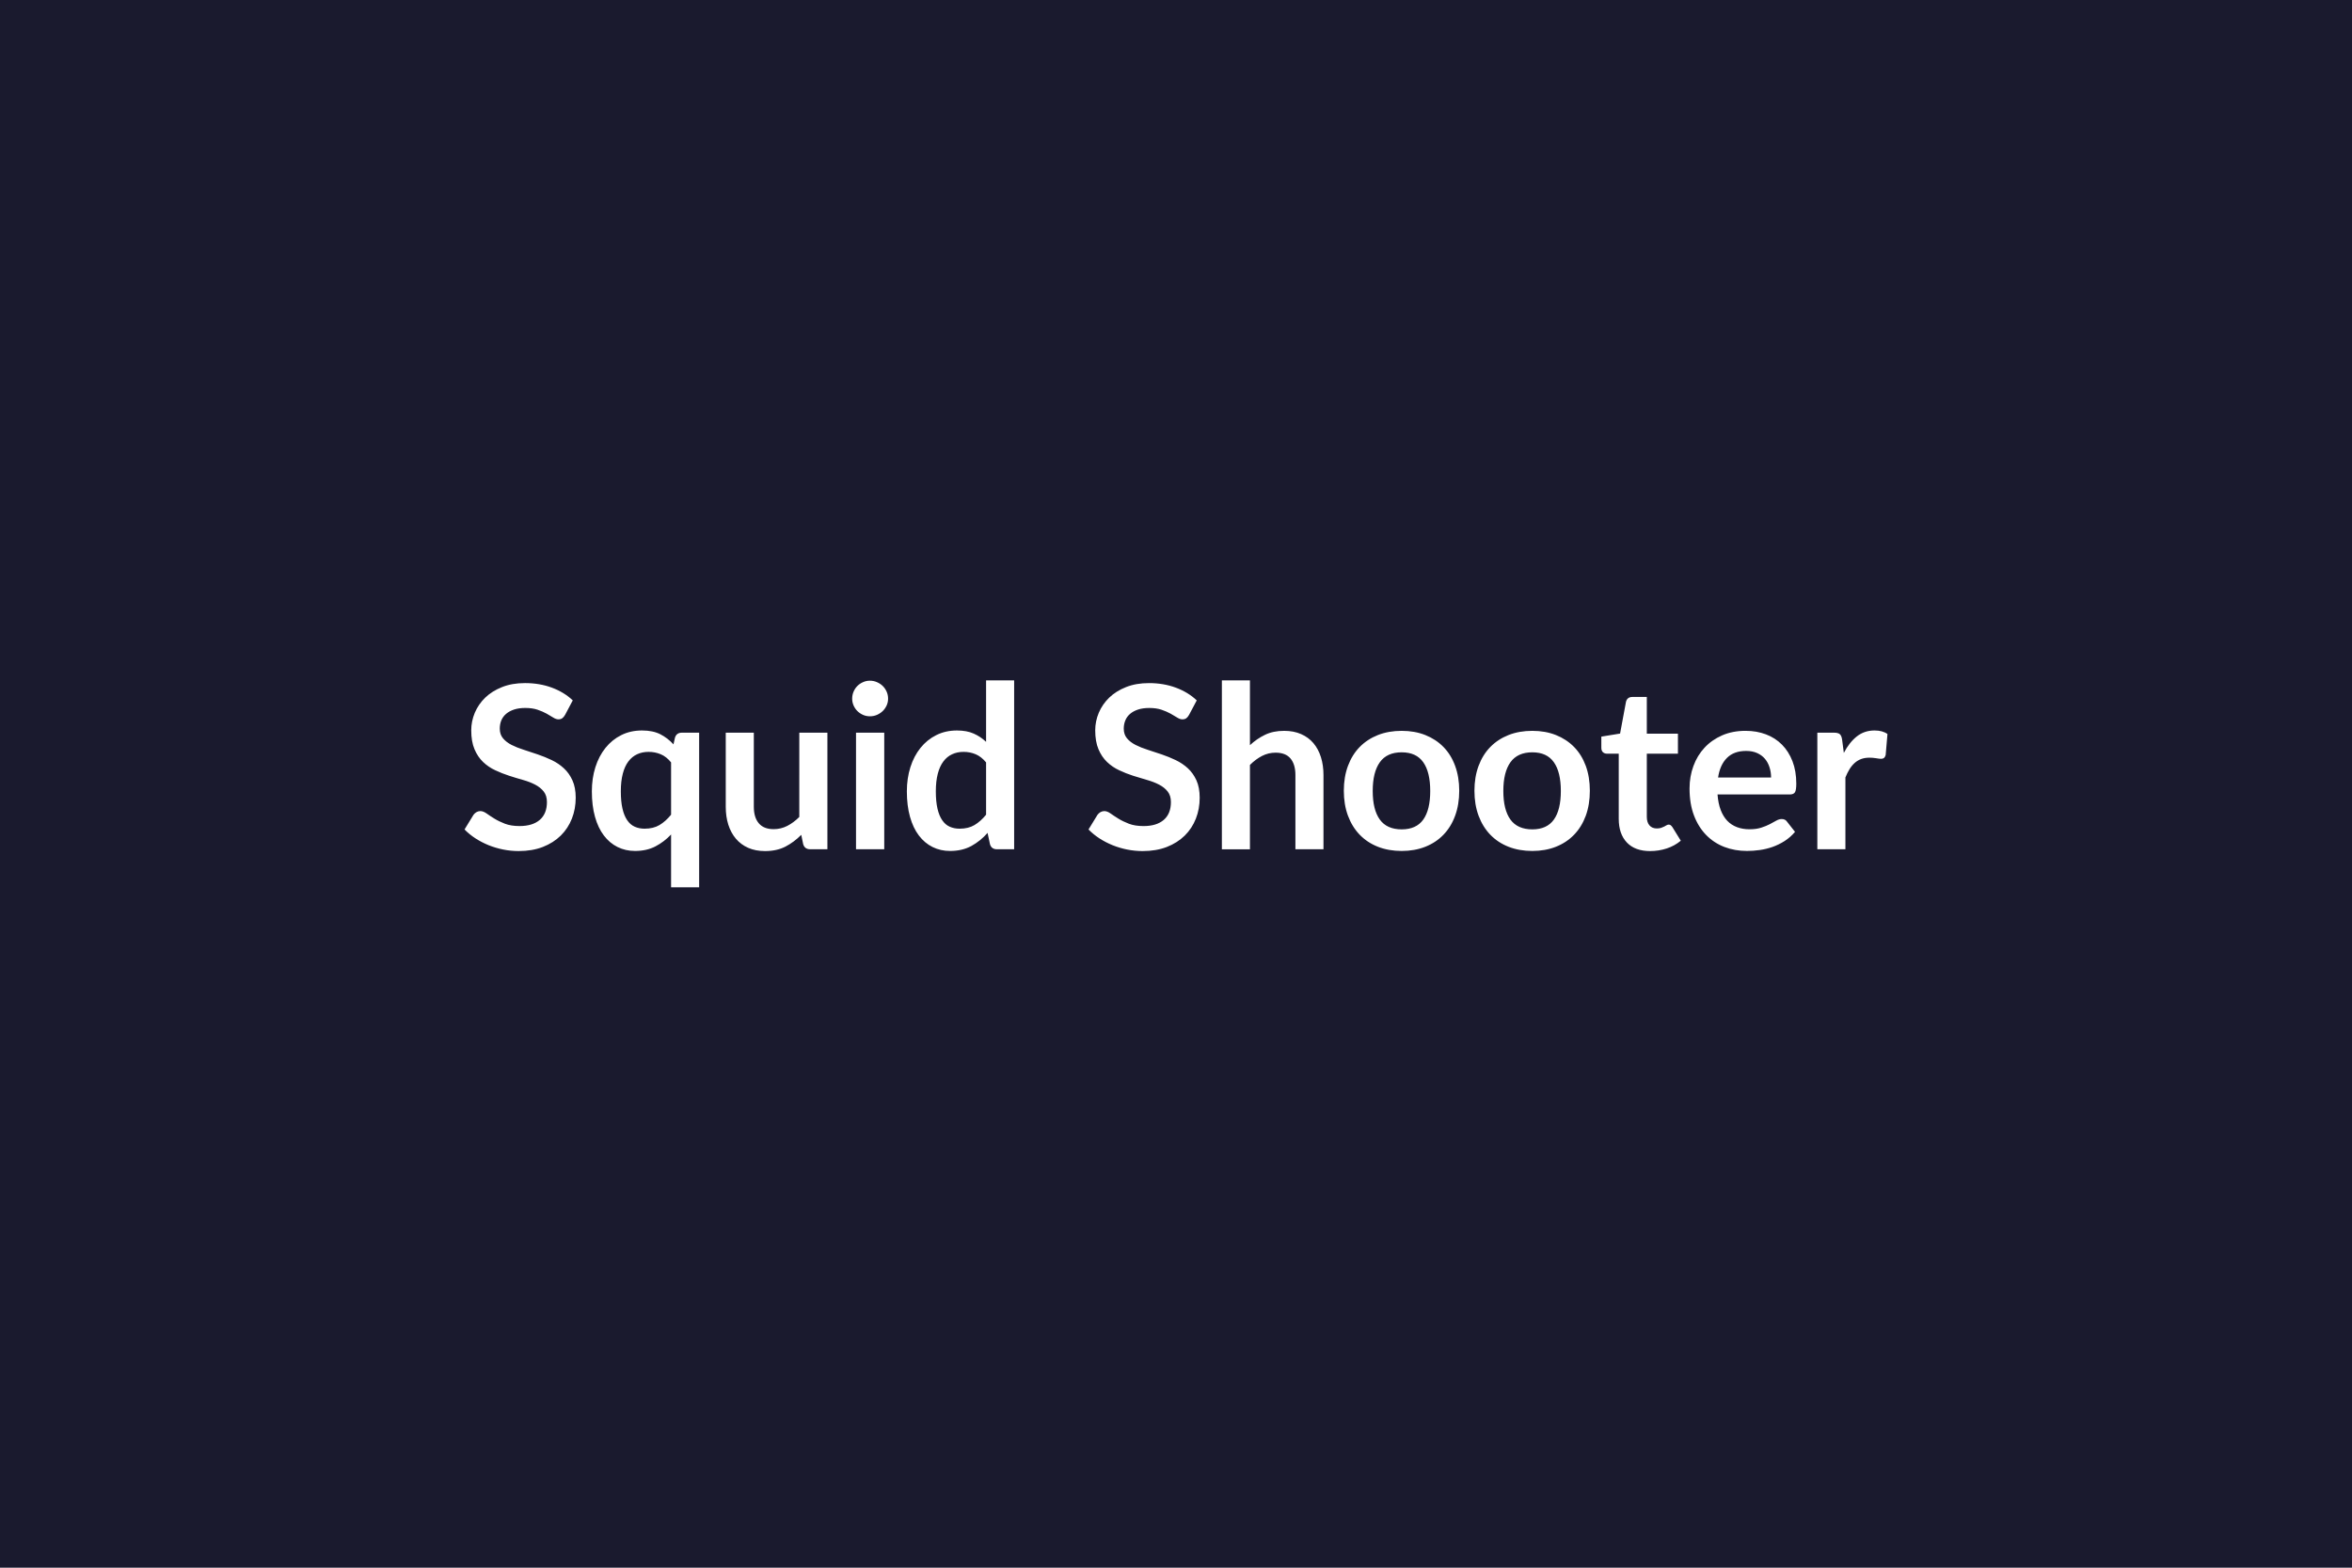 <svg xmlns="http://www.w3.org/2000/svg" width="600" height="400" viewBox="0 0 600 400"><rect width="100%" height="100%" fill="#1a1a2e"/><path fill="#FFFFFF" d="m146.115 178.7-1.95 3.68q-.34.61-.74.89-.39.27-.97.27-.61 0-1.32-.45t-1.69-1q-.99-.55-2.31-1t-3.12-.45q-1.62 0-2.84.39-1.22.4-2.04 1.09-.83.7-1.24 1.67-.4.97-.4 2.13 0 1.48.83 2.47.82.98 2.18 1.68 1.37.69 3.11 1.24 1.74.56 3.56 1.18 1.83.62 3.57 1.45t3.1 2.09q1.37 1.26 2.19 3.09.83 1.82.83 4.43 0 2.85-.97 5.32-.97 2.48-2.84 4.33-1.87 1.84-4.57 2.9-2.7 1.05-6.18 1.05-2 0-3.94-.39t-3.73-1.11q-1.78-.73-3.35-1.74-1.56-1.02-2.78-2.27l2.29-3.74q.29-.4.75-.68.47-.27.99-.27.72 0 1.57.59.84.6 2 1.32t2.71 1.32q1.55.59 3.72.59 3.34 0 5.17-1.58 1.82-1.58 1.82-4.54 0-1.65-.82-2.69-.83-1.05-2.19-1.76-1.37-.71-3.11-1.2t-3.53-1.07q-1.8-.58-3.54-1.4-1.74-.81-3.1-2.11-1.37-1.31-2.19-3.26-.83-1.96-.83-4.83 0-2.29.91-4.47.92-2.17 2.66-3.86 1.74-1.68 4.29-2.69 2.55-1.02 5.86-1.02 3.71 0 6.84 1.16t5.34 3.25m25.08 29.17v-13.34q-1.19-1.48-2.64-2.08-1.45-.61-3.1-.61-1.62 0-2.93.61-1.3.6-2.23 1.84-.93 1.23-1.42 3.13-.5 1.9-.5 4.48 0 2.61.42 4.42.42 1.82 1.21 2.96.78 1.15 1.91 1.65 1.13.51 2.52.51 2.24 0 3.8-.93 1.57-.93 2.96-2.64m2.79-20.93h4.37v39.46h-7.16v-13.48q-1.77 1.88-4 3.04t-5.19 1.16q-2.44 0-4.47-1.01t-3.49-2.94q-1.47-1.93-2.26-4.77-.8-2.85-.8-6.5 0-3.31.9-6.15t2.58-4.93 4.03-3.26q2.35-1.18 5.28-1.18 2.78 0 4.67.96 1.88.96 3.36 2.58l.38-1.68q.37-1.3 1.8-1.3m29.92 0h7.17v29.75h-4.38q-1.42 0-1.8-1.31l-.49-2.37q-1.83 1.85-4.03 3-2.21 1.14-5.2 1.14-2.43 0-4.3-.82-1.87-.83-3.15-2.34-1.27-1.51-1.93-3.58-.65-2.07-.65-4.57v-18.9h7.16v18.9q0 2.73 1.27 4.22 1.26 1.5 3.78 1.5 1.86 0 3.48-.83t3.07-2.28zm14.47 0h7.2v29.75h-7.2zm8.18-8.68q0 .93-.37 1.74-.38.82-1 1.43-.63.6-1.47.97-.84.36-1.8.36-.93 0-1.75-.36-.83-.37-1.44-.97-.61-.61-.97-1.43-.36-.81-.36-1.74 0-.95.36-1.79t.97-1.45 1.44-.97q.82-.37 1.75-.37.96 0 1.8.37.84.36 1.47.97.62.61 1 1.45.37.84.37 1.79m25 29.61v-13.34q-1.22-1.48-2.65-2.08-1.44-.61-3.09-.61-1.63 0-2.93.61-1.31.6-2.23 1.84-.93 1.23-1.42 3.13-.5 1.9-.5 4.48 0 2.61.42 4.42.42 1.82 1.21 2.96.78 1.15 1.91 1.65 1.13.51 2.52.51 2.24 0 3.8-.93 1.57-.93 2.96-2.64m0-34.27h7.16v43.09h-4.38q-1.42 0-1.79-1.31l-.61-2.87q-1.8 2.06-4.13 3.34-2.34 1.27-5.44 1.27-2.44 0-4.47-1.01t-3.49-2.94q-1.47-1.93-2.26-4.77-.8-2.85-.8-6.5 0-3.31.9-6.15t2.58-4.93 4.03-3.26q2.35-1.18 5.28-1.18 2.49 0 4.26.79 1.77.78 3.16 2.11zm53.74 5.1-1.95 3.68q-.34.61-.73.89-.4.27-.98.27-.61 0-1.32-.45t-1.69-1q-.99-.55-2.31-1t-3.12-.45q-1.62 0-2.84.39-1.22.4-2.04 1.09-.83.7-1.23 1.67-.41.97-.41 2.13 0 1.48.83 2.47.82.98 2.19 1.68 1.36.69 3.1 1.24 1.74.56 3.57 1.18 1.82.62 3.56 1.45t3.11 2.09q1.36 1.26 2.19 3.09.82 1.82.82 4.43 0 2.85-.97 5.32-.97 2.48-2.84 4.33-1.87 1.84-4.57 2.9-2.7 1.05-6.18 1.05-2 0-3.94-.39t-3.73-1.11q-1.78-.73-3.35-1.74-1.56-1.02-2.78-2.27l2.29-3.74q.29-.4.75-.68.47-.27.99-.27.73 0 1.57.59.84.6 2 1.32t2.71 1.32q1.55.59 3.73.59 3.33 0 5.16-1.58 1.82-1.58 1.82-4.54 0-1.65-.82-2.69-.83-1.05-2.19-1.76t-3.1-1.2-3.54-1.07-3.54-1.4q-1.74-.81-3.1-2.11-1.37-1.31-2.19-3.26-.83-1.96-.83-4.83 0-2.29.91-4.47.92-2.17 2.66-3.86 1.74-1.68 4.29-2.69 2.55-1.02 5.86-1.02 3.71 0 6.84 1.16t5.34 3.25m13.57-5.1v16.53q1.74-1.63 3.83-2.64 2.09-1.02 4.9-1.02 2.43 0 4.32.83 1.88.82 3.15 2.32 1.26 1.49 1.91 3.57.65 2.07.65 4.56v18.94h-7.16v-18.94q0-2.72-1.25-4.22-1.24-1.49-3.8-1.49-1.85 0-3.48.84-1.62.84-3.07 2.29v21.52h-7.16V173.6zm38.71 12.87q3.31 0 6.02 1.07 2.71 1.08 4.64 3.05t2.97 4.81q1.05 2.85 1.05 6.35 0 3.54-1.05 6.39-1.04 2.84-2.97 4.84t-4.64 3.07-6.02 1.07q-3.33 0-6.06-1.07-2.72-1.07-4.65-3.07t-2.99-4.84q-1.06-2.85-1.06-6.39 0-3.5 1.06-6.35 1.06-2.84 2.99-4.81t4.65-3.05q2.73-1.07 6.06-1.07m0 25.14q3.72 0 5.5-2.49t1.78-7.31q0-4.81-1.78-7.33-1.78-2.53-5.5-2.53-3.77 0-5.58 2.54t-1.81 7.32q0 4.79 1.81 7.3 1.81 2.5 5.58 2.5m33.33-25.14q3.3 0 6.01 1.07 2.71 1.08 4.64 3.05t2.98 4.81q1.04 2.85 1.04 6.35 0 3.54-1.04 6.39-1.05 2.84-2.98 4.84t-4.64 3.07-6.01 1.07q-3.34 0-6.07-1.07-2.72-1.07-4.65-3.07t-2.99-4.84q-1.06-2.85-1.06-6.39 0-3.5 1.06-6.35 1.06-2.84 2.99-4.81t4.65-3.05q2.73-1.07 6.07-1.07m0 25.14q3.71 0 5.49-2.49t1.78-7.31q0-4.81-1.78-7.33-1.78-2.53-5.49-2.53-3.77 0-5.59 2.54-1.81 2.54-1.81 7.32 0 4.79 1.81 7.3 1.82 2.5 5.59 2.5m30.07 5.54q-3.89 0-5.96-2.19t-2.07-6.04V192.3h-3.05q-.58 0-.99-.38-.4-.37-.4-1.13v-2.84l4.78-.78 1.51-8.12q.15-.58.55-.9.41-.32 1.05-.32h3.71v9.37h7.94v5.1h-7.94v16.12q0 1.4.68 2.18t1.87.78q.67 0 1.12-.16t.78-.33.59-.33q.27-.16.53-.16.32 0 .52.16t.43.47l2.15 3.48q-1.57 1.31-3.6 1.98-2.03.66-4.2.66m17.31-18.76h13.52q0-1.39-.4-2.62-.39-1.24-1.17-2.16-.78-.93-1.99-1.47-1.2-.54-2.8-.54-3.1 0-4.88 1.77-1.79 1.77-2.28 5.02m18.27 4.32h-18.41q.17 2.29.81 3.96t1.68 2.76q1.04 1.08 2.48 1.62t3.18.54 3-.41 2.2-.9 1.65-.9q.71-.4 1.38-.4.9 0 1.34.66l2.05 2.61q-1.18 1.39-2.66 2.34-1.48.94-3.09 1.51-1.61.56-3.28.79t-3.23.23q-3.11 0-5.77-1.02-2.67-1.03-4.64-3.05-1.98-2.02-3.11-4.99t-1.13-6.89q0-3.04.99-5.72.98-2.69 2.83-4.67 1.84-1.99 4.49-3.15t5.99-1.16q2.81 0 5.19.9t4.09 2.63q1.71 1.72 2.68 4.23t.97 5.73q0 1.62-.34 2.19-.35.56-1.34.56m13.37-13.98.44 3.37q1.39-2.67 3.3-4.19 1.92-1.53 4.53-1.53 2.05 0 3.3.9l-.46 5.37q-.15.52-.42.74-.28.22-.74.22-.44 0-1.29-.15-.86-.14-1.67-.14-1.19 0-2.12.34-.93.35-1.66 1-.74.66-1.31 1.58-.57.93-1.06 2.12v18.33h-7.16v-29.75h4.2q1.11 0 1.54.39.44.39.58 1.4"/></svg>